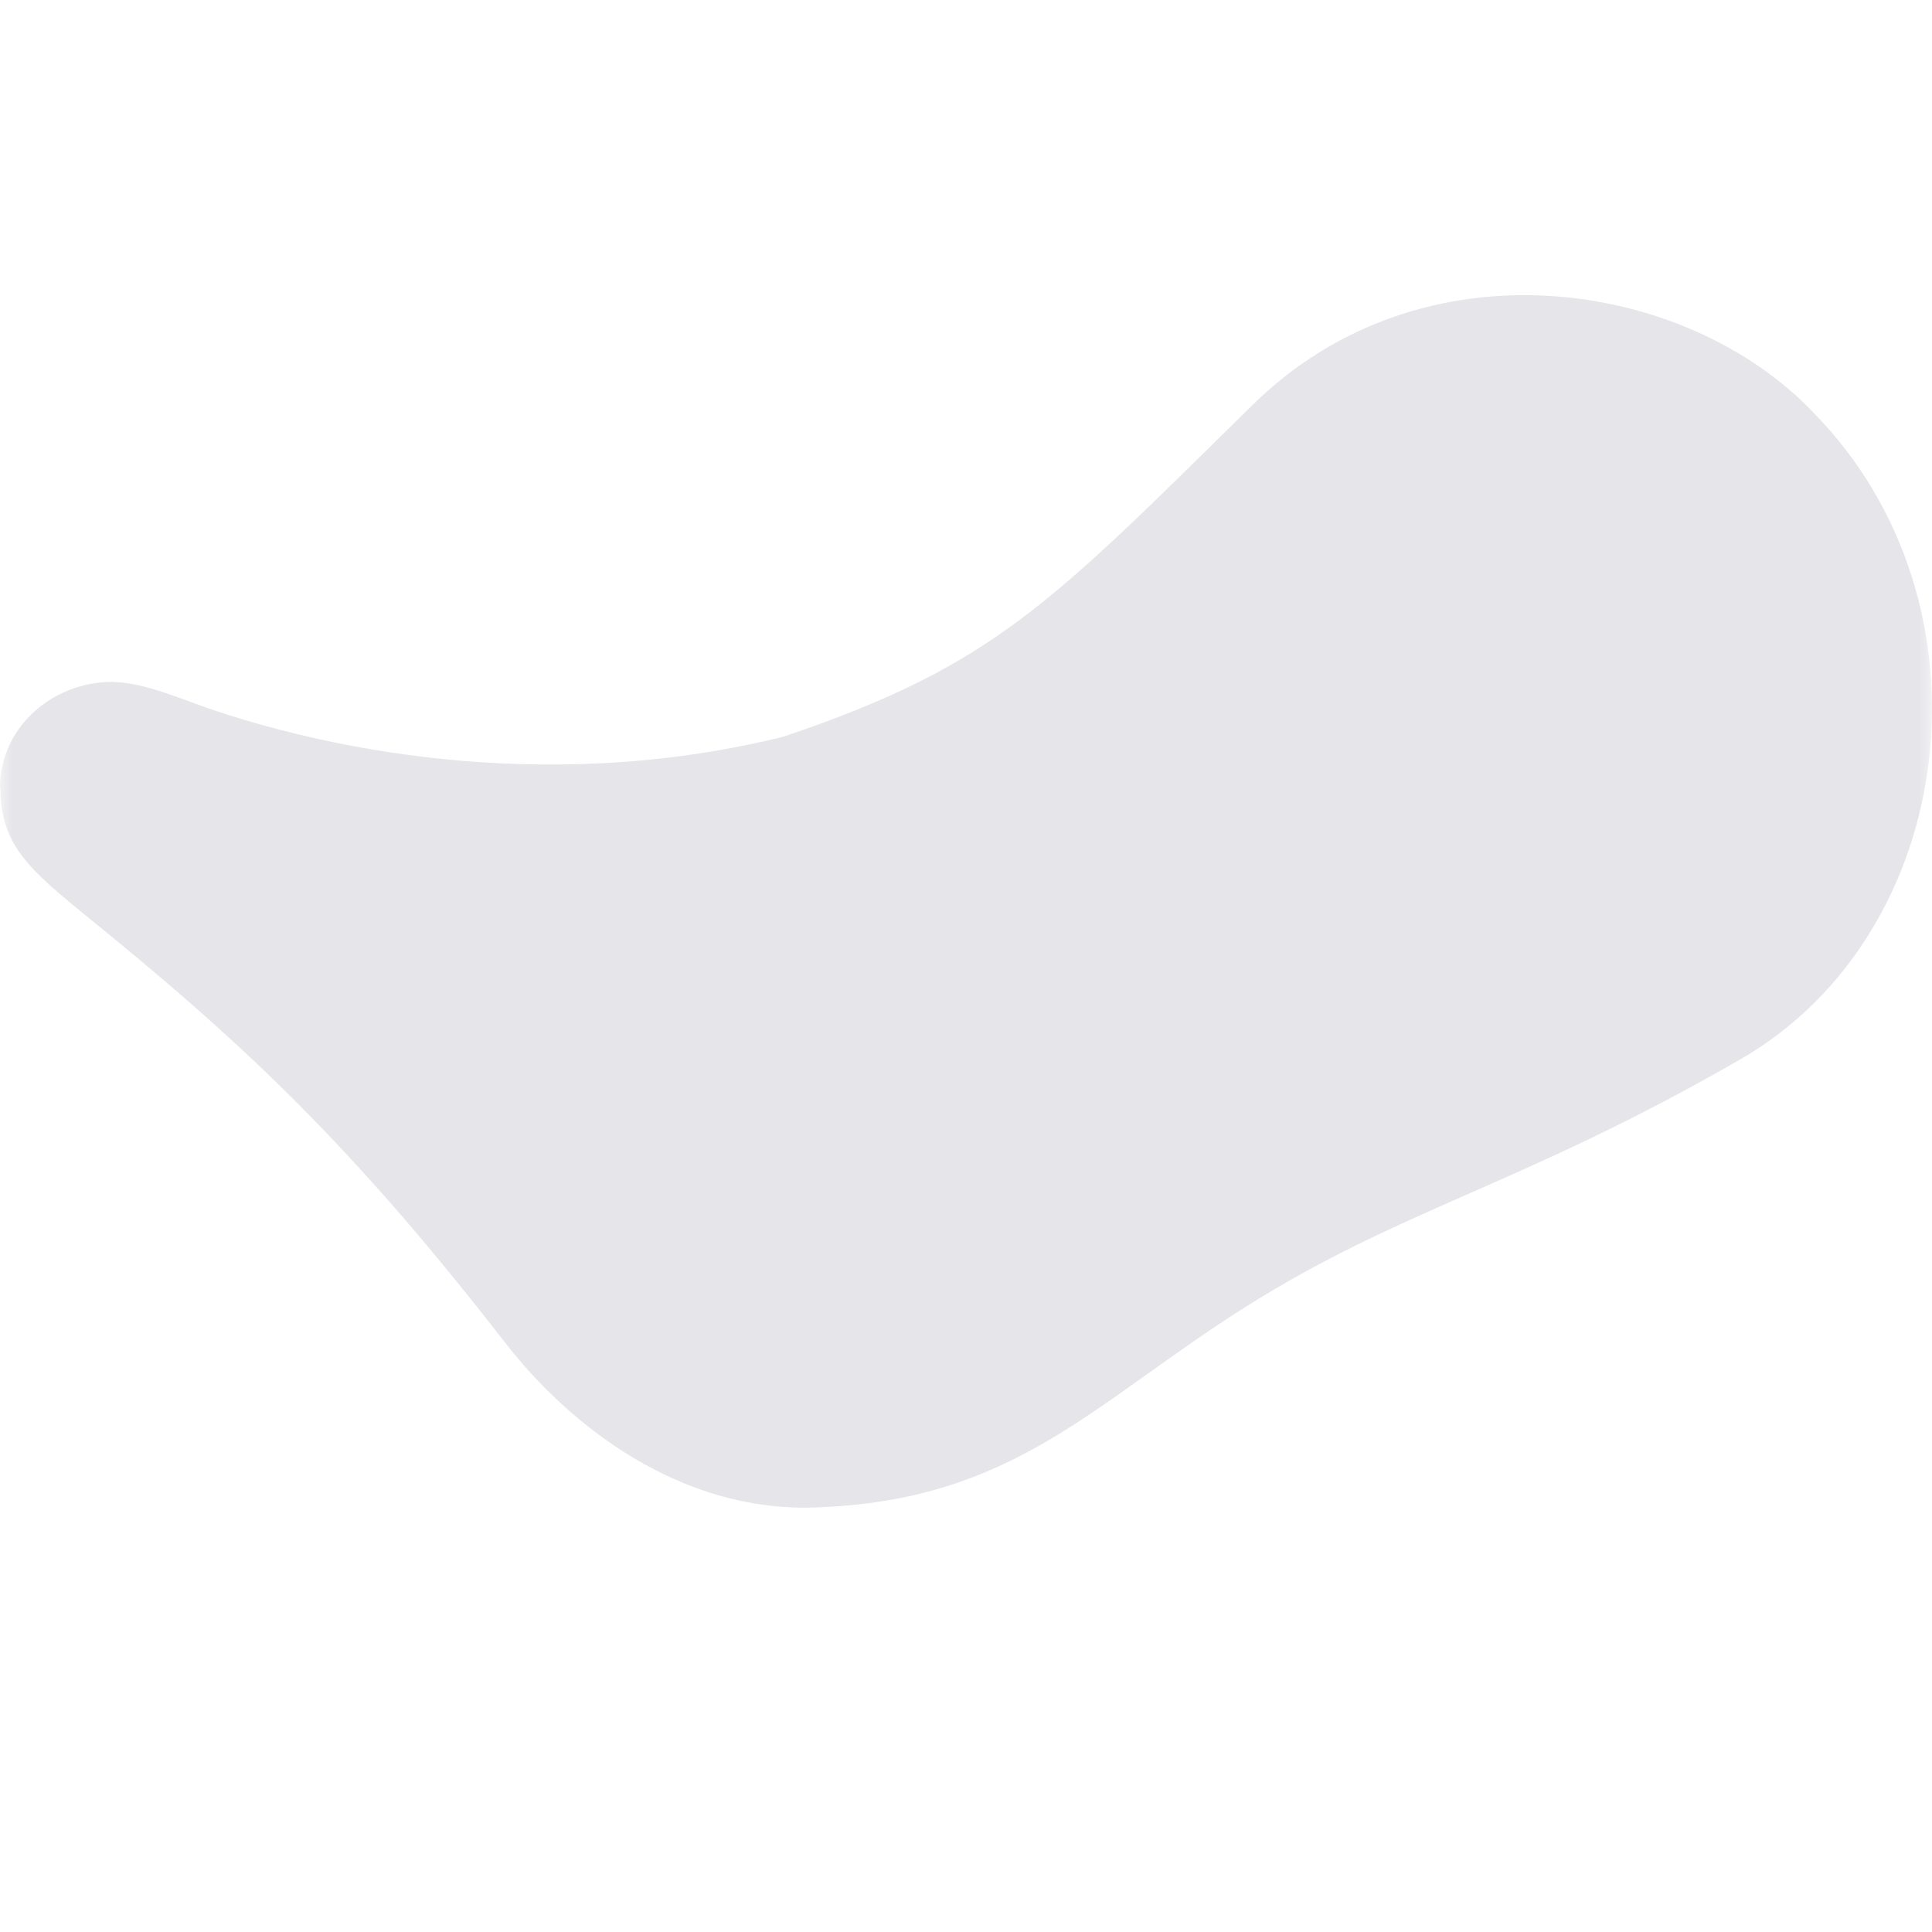 <svg width="72" height="72" viewBox="0 0 72 72" fill="none" xmlns="http://www.w3.org/2000/svg">
    <mask id="clfvy1d2oa" style="mask-type:alpha" maskUnits="userSpaceOnUse" x="0" y="0" width="72" height="72">
        <path fill="#fff" d="M0 0h72v72H0z"/>
    </mask>
    <g mask="url(#clfvy1d2oa)">
        <path d="M.015 29.363c0 2.339 1.3 3.21 4.004 5.427 5.731 4.678 9.613 8.561 14.84 15.288 2.338 3.012 6.464 6.283 11.522 6.1 7.397-.245 10.347-3.883 16.017-7.46 5.853-3.7 10.346-4.557 18.476-9.25 8.13-4.693 9.674-17 2.705-24.094-4.738-4.984-14.595-6.528-20.937-.245-7.519 7.4-9.613 9.678-17.437 12.323-9.185 2.277-17.499.305-21.442-1.055-1.237-.428-2.582-1.04-3.82-.979C1.788 25.541 0 27.207 0 29.363" fill="#E5E5EA"/>
    </g>
</svg>
